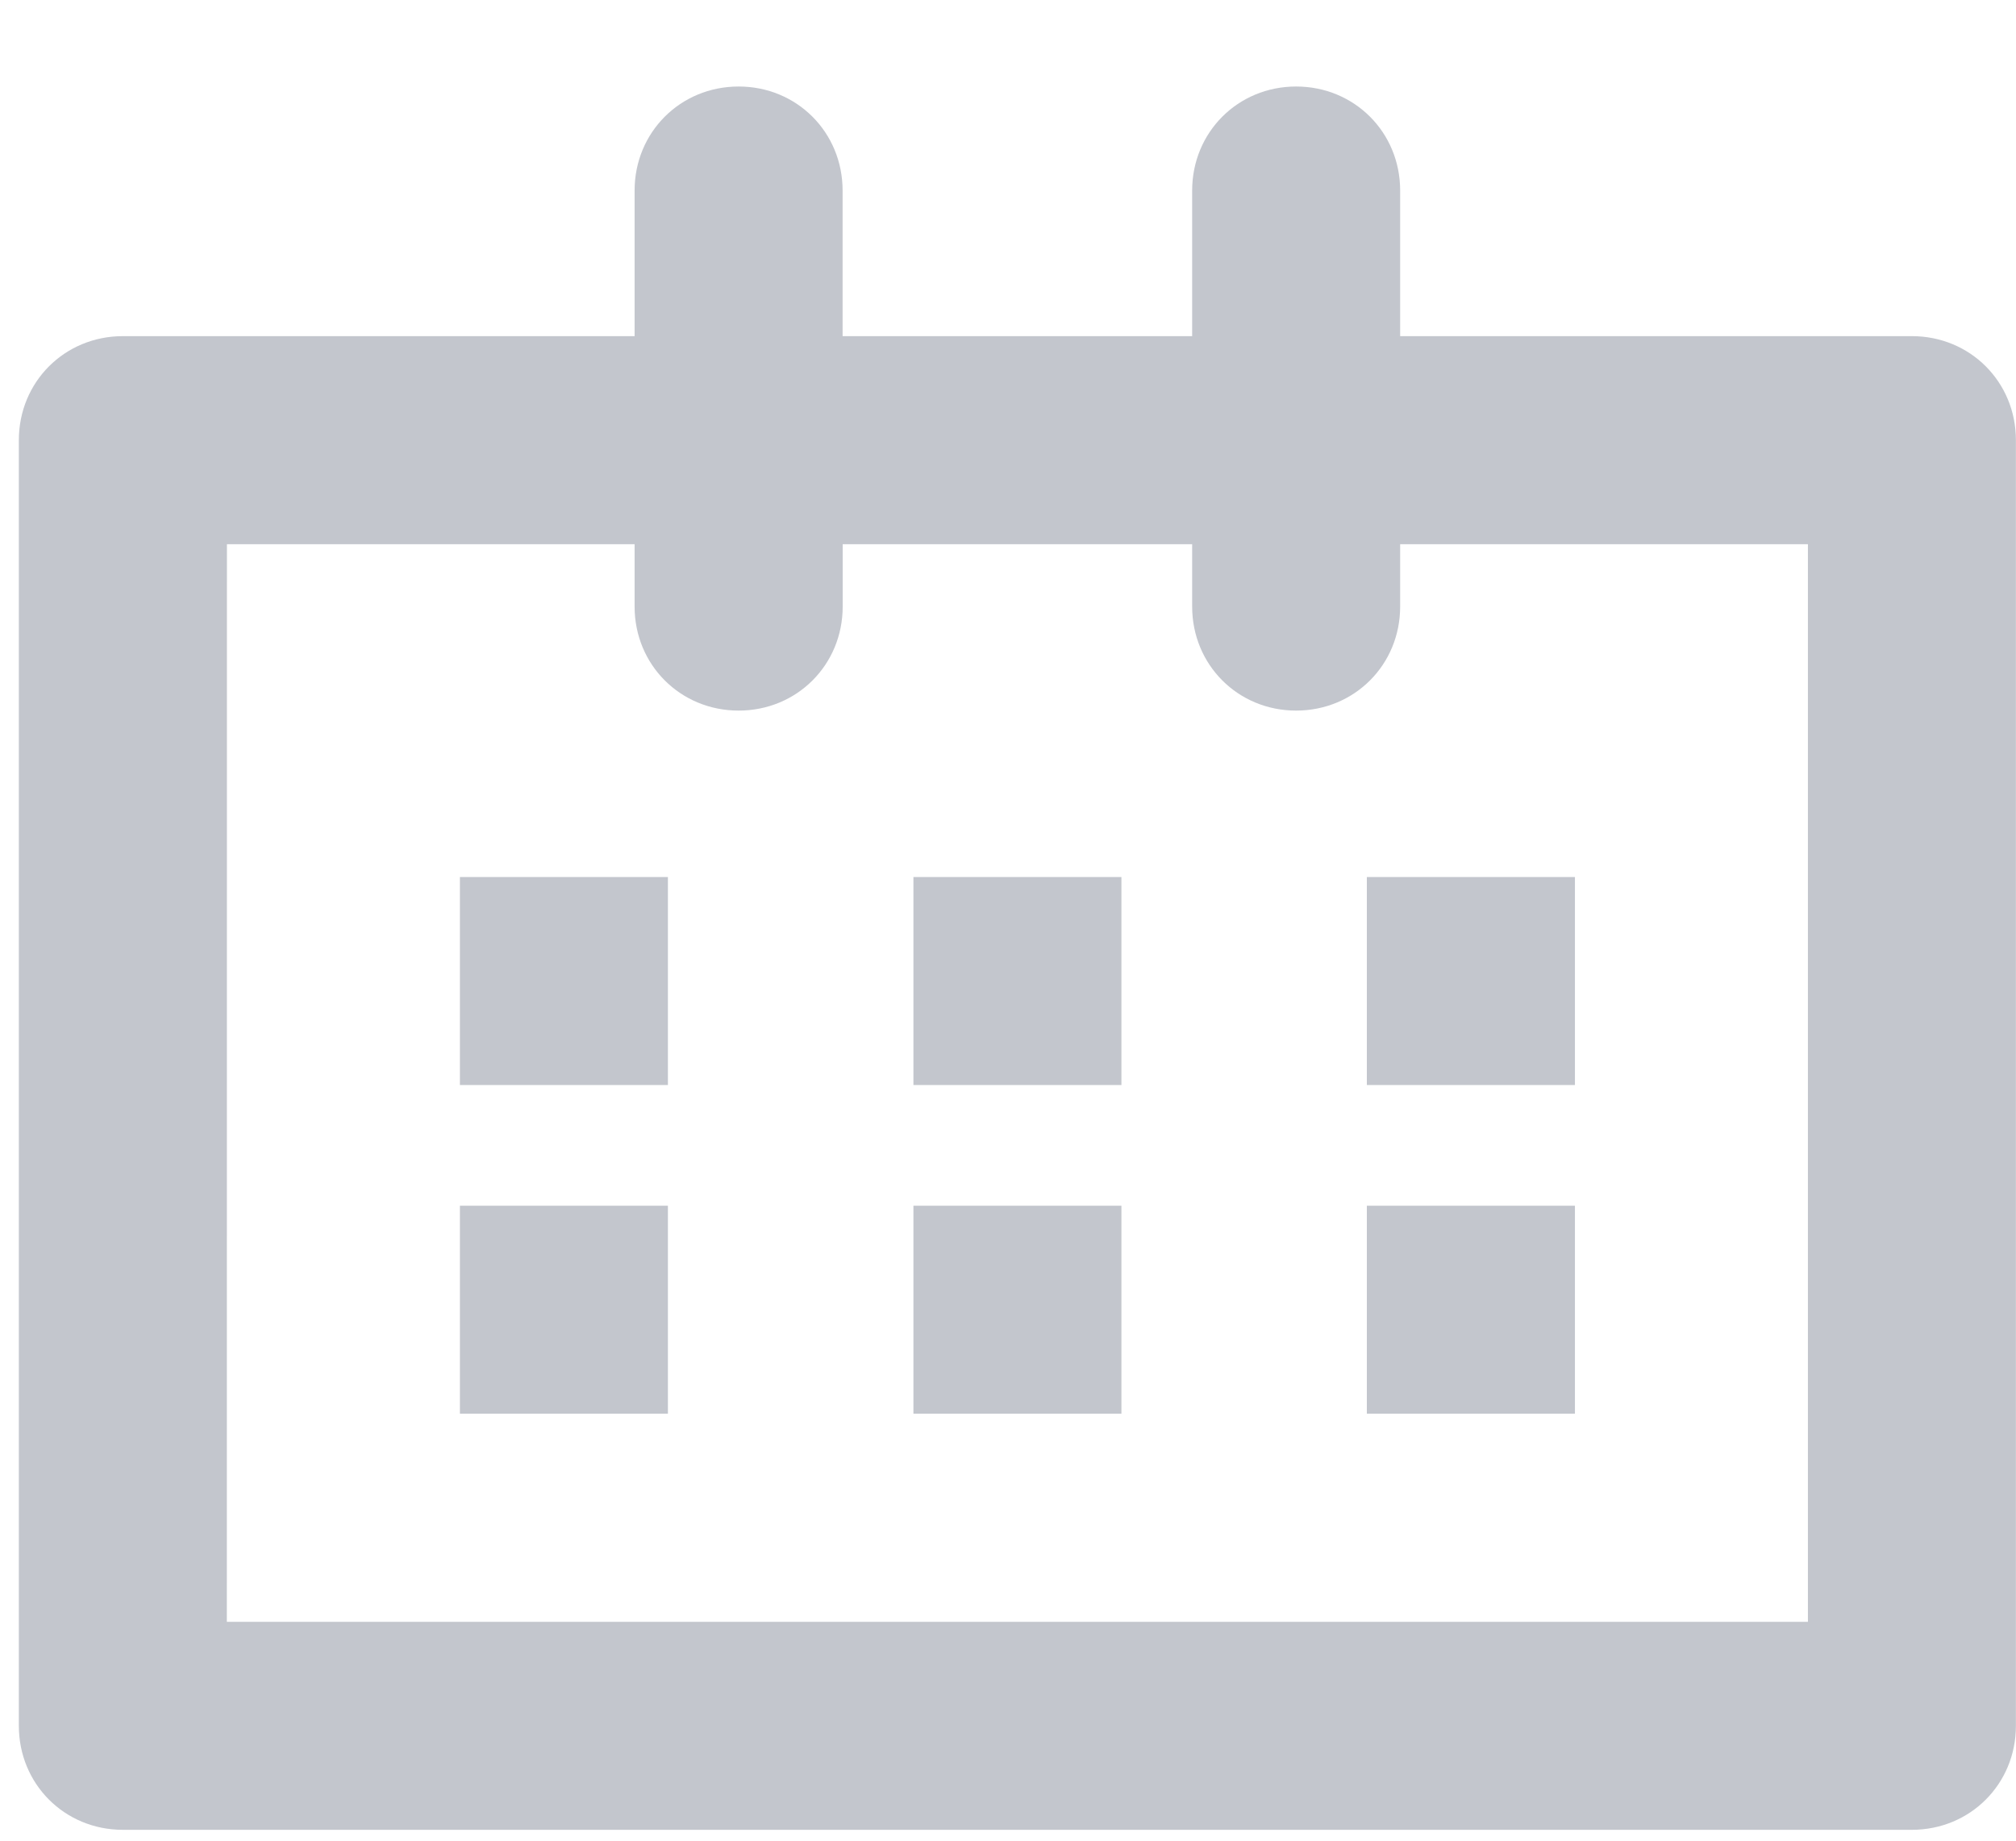 <svg width="23" height="21" viewBox="0 0 23 21" fill="none" xmlns="http://www.w3.org/2000/svg">
<path d="M1.402 3.835H7.24V2.174C7.24 1.509 7.762 0.987 8.427 0.987C9.091 0.987 9.613 1.509 9.613 2.174V3.835H13.601V2.174C13.601 1.509 14.123 0.987 14.787 0.987C15.452 0.987 15.974 1.509 15.974 2.174V3.835H21.812C22.477 3.835 22.999 4.357 22.999 5.022V19.689C22.999 20.354 22.477 20.876 21.812 20.876H1.401C0.737 20.876 0.215 20.354 0.215 19.689L0.215 5.022C0.215 4.357 0.737 3.835 1.402 3.835H1.402ZM2.588 18.503H20.626V6.209H15.974V6.92C15.974 7.585 15.452 8.107 14.787 8.107C14.123 8.107 13.601 7.585 13.601 6.92V6.209H9.614V6.92C9.614 7.585 9.092 8.107 8.427 8.107C7.762 8.107 7.24 7.585 7.24 6.92V6.209H2.589L2.588 18.503ZM17.968 10.006H15.594V12.379H17.968V10.006ZM17.968 13.756H15.594V16.129H17.968V13.756ZM12.794 10.006H10.421V12.379H12.794V10.006ZM12.794 13.756H10.421V16.129H12.794V13.756ZM7.62 10.006H5.247V12.379H7.62V10.006ZM7.62 13.756H5.247V16.129H7.62V13.756Z" fill="#C3C6CD"/>
</svg>
